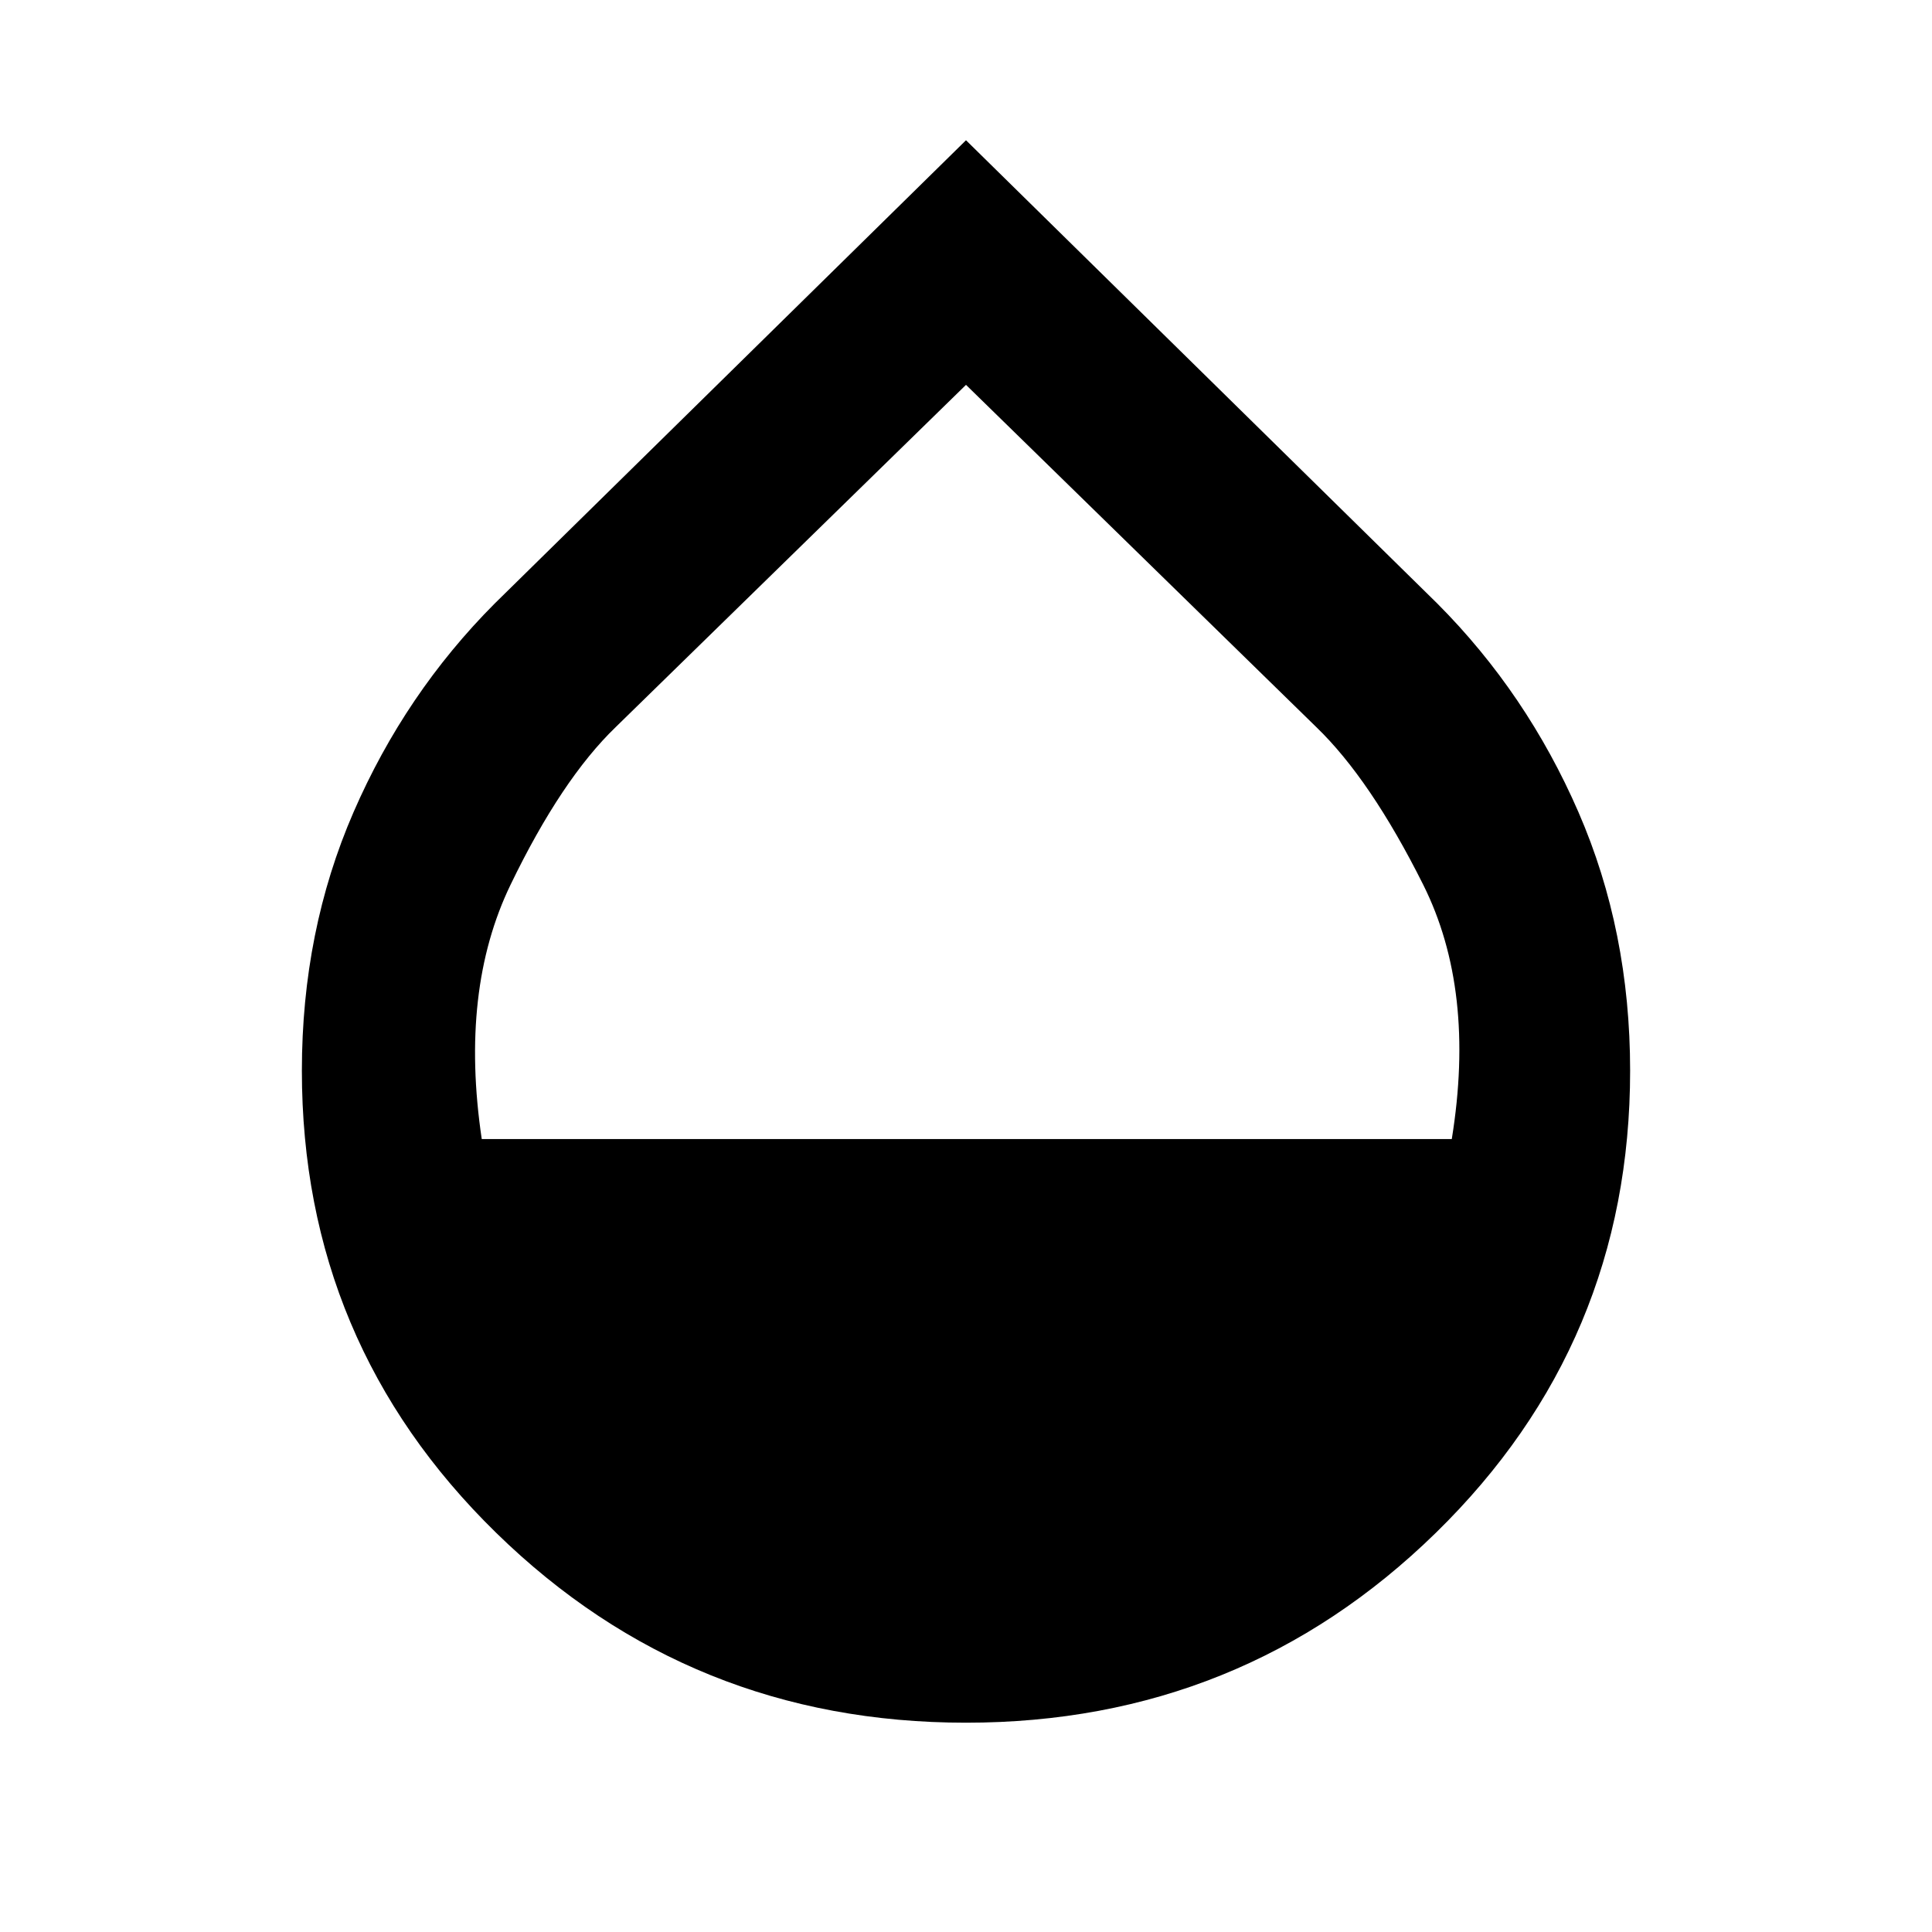<svg xmlns="http://www.w3.org/2000/svg" height="24" viewBox="0 -960 960 960" width="24"><path d="M480-104q-136.92 0-233.46-94.35Q150-292.69 150-428q0-69.38 25.66-128.42 25.65-59.04 70.19-103.73L480-890.31l234.15 230.16q44.54 44.69 70.19 103.73Q810-497.38 810-428q0 135.31-96.54 229.65Q616.92-104 480-104ZM239.38-394h482q12-74-14.19-126.38Q681-572.77 654-598.77l-174-170-174 170q-27 26-52.31 78.39Q228.38-468 239.38-394Z"/></svg>